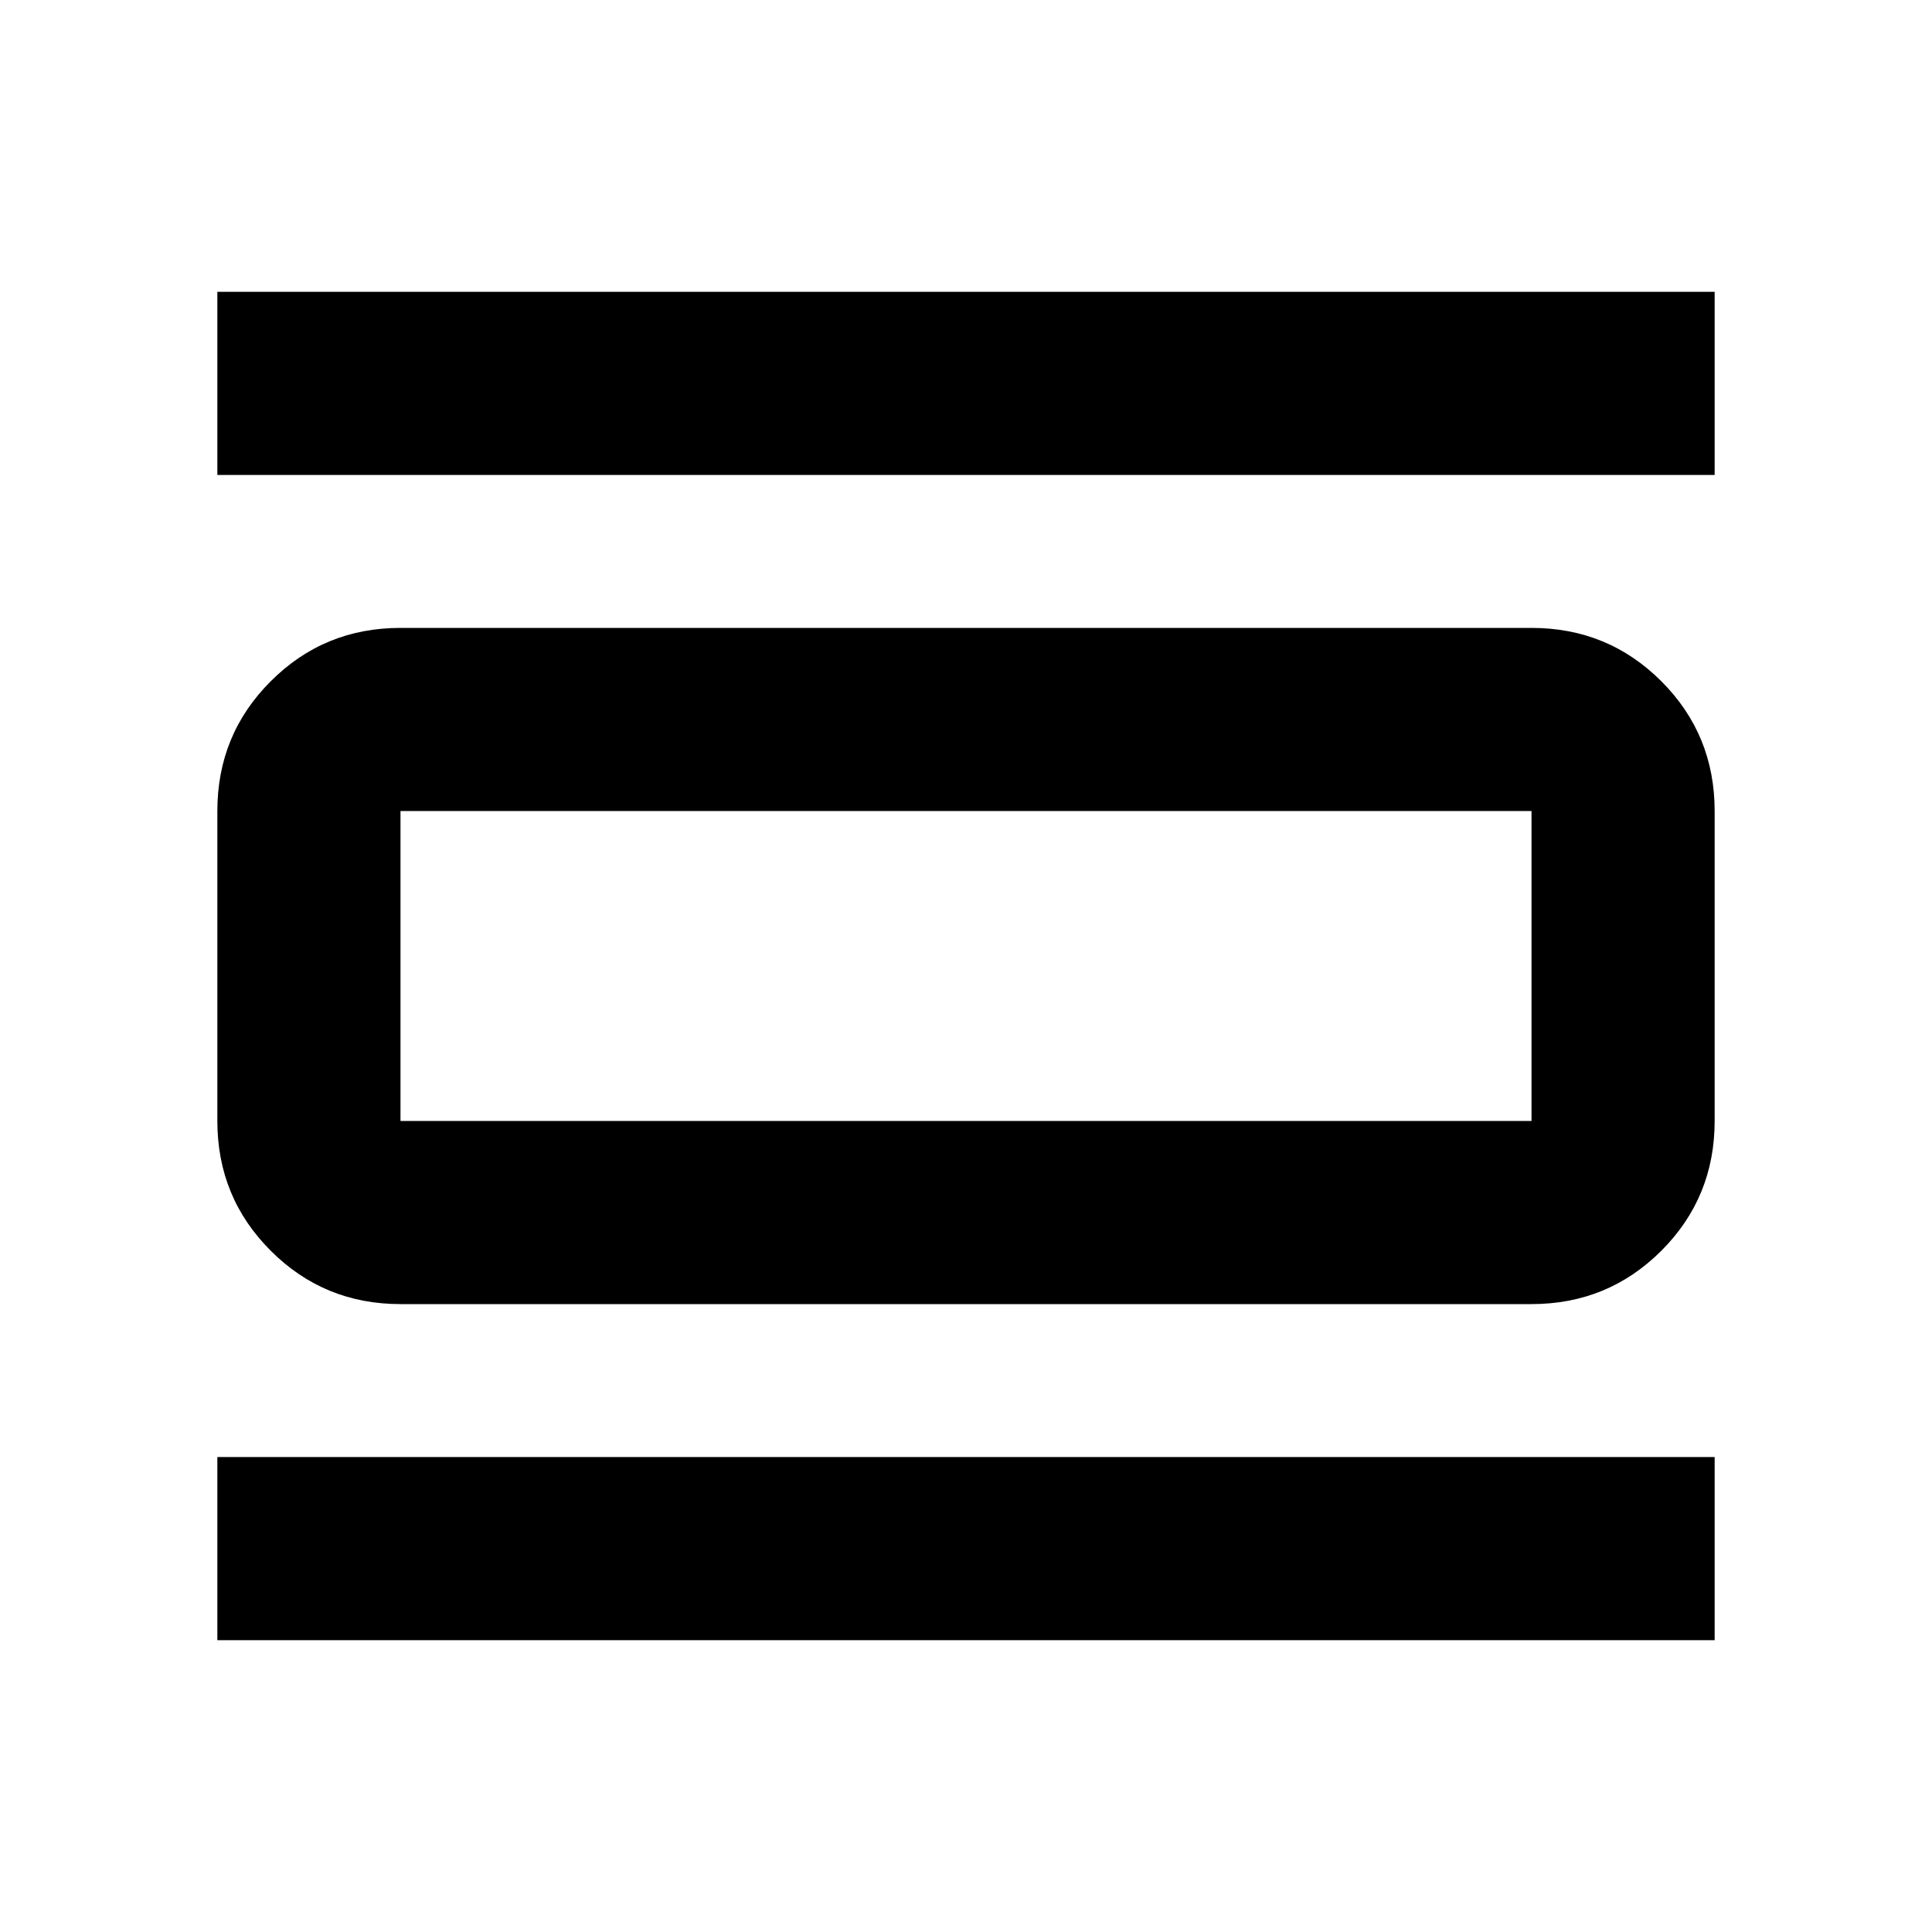 <svg xmlns="http://www.w3.org/2000/svg" height="24" width="24"><path d="M2.7 20.375V18.1H21.3V20.375ZM2.7 5.9V3.625H21.3V5.9ZM4.975 16.2Q4.025 16.2 3.363 15.537Q2.7 14.875 2.7 13.925V10.075Q2.7 9.125 3.363 8.463Q4.025 7.8 4.975 7.8H19.025Q19.975 7.8 20.638 8.463Q21.3 9.125 21.3 10.075V13.925Q21.3 14.875 20.638 15.537Q19.975 16.2 19.025 16.2ZM4.975 13.925H19.025Q19.025 13.925 19.025 13.925Q19.025 13.925 19.025 13.925V10.075Q19.025 10.075 19.025 10.075Q19.025 10.075 19.025 10.075H4.975Q4.975 10.075 4.975 10.075Q4.975 10.075 4.975 10.075V13.925Q4.975 13.925 4.975 13.925Q4.975 13.925 4.975 13.925ZM4.975 10.075Q4.975 10.075 4.975 10.075Q4.975 10.075 4.975 10.075V13.925Q4.975 13.925 4.975 13.925Q4.975 13.925 4.975 13.925Q4.975 13.925 4.975 13.925Q4.975 13.925 4.975 13.925V10.075Q4.975 10.075 4.975 10.075Q4.975 10.075 4.975 10.075Z"/></svg>
